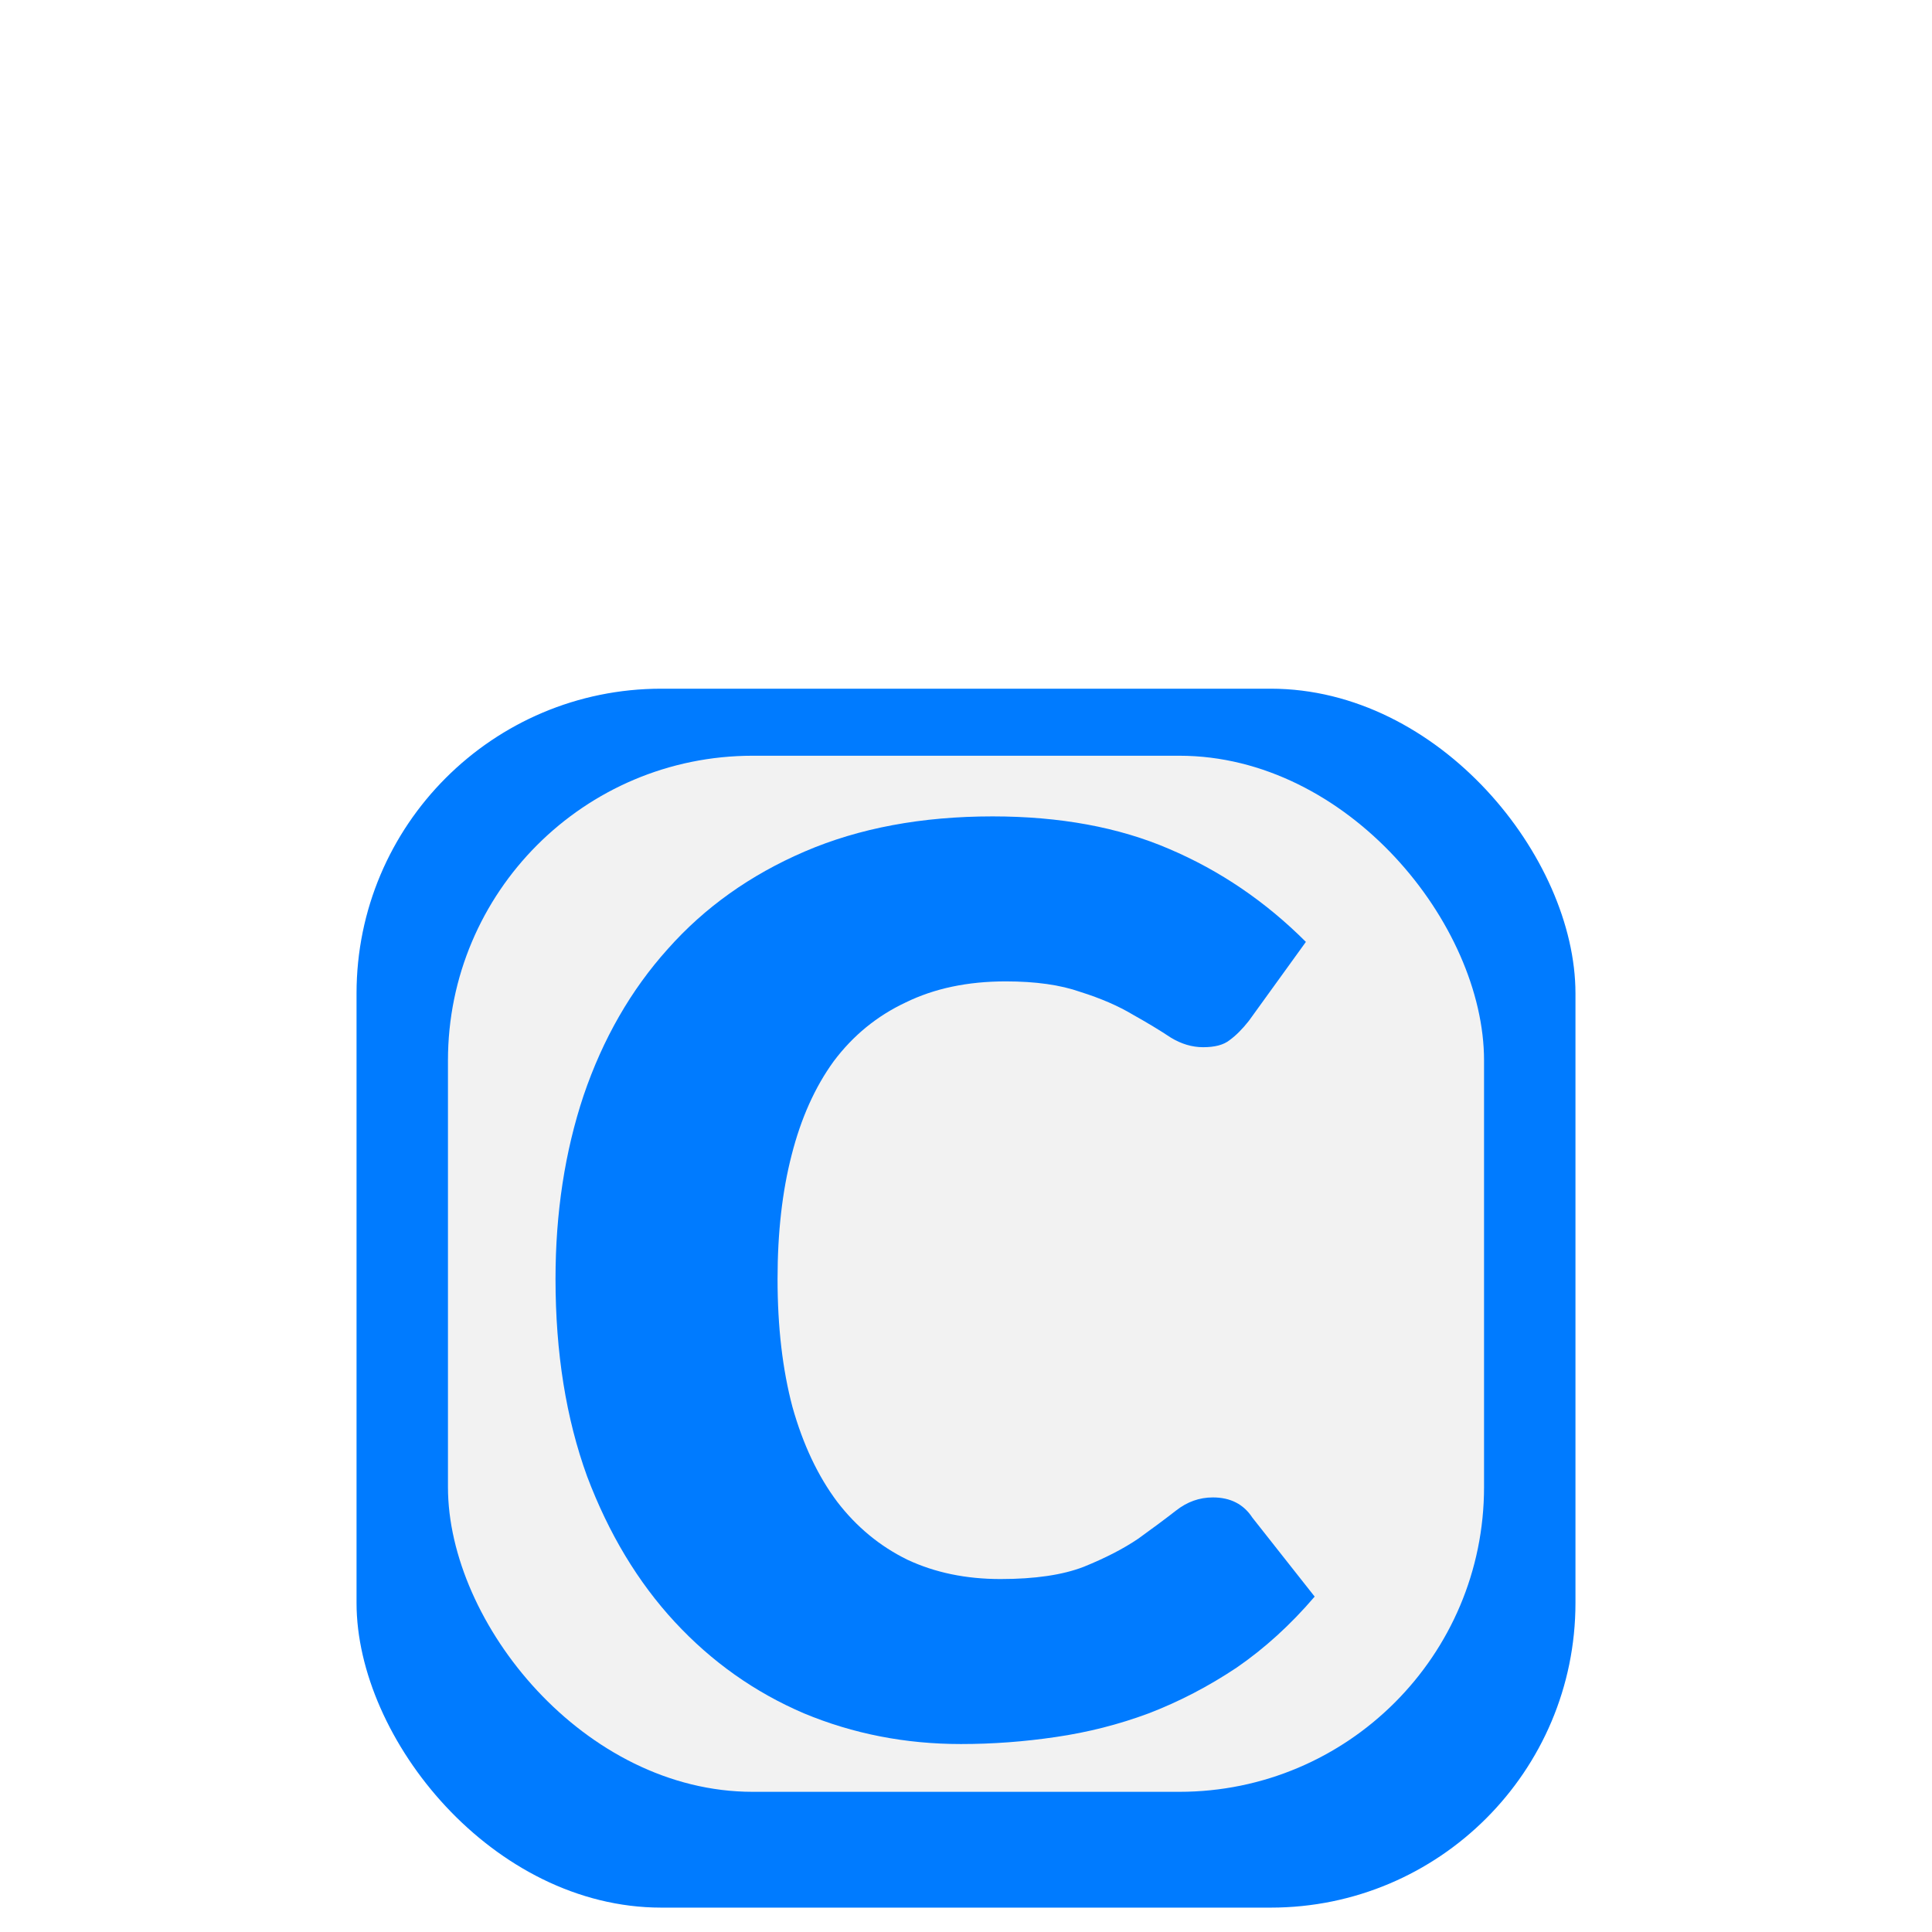<svg width="200" height="200" viewBox="0 0 208 317" fill="none" xmlns="http://www.w3.org/2000/svg">
<g filter="url(#filter0_d)">
<rect x="4" y="109" width="200" height="200" rx="50" fill="#007BFF"/>
</g>
<rect x="19" y="124" width="170" height="170" rx="50" fill="#F2F2F2"/>
<path d="M150.408 167.504C149.352 168.848 148.296 169.904 147.24 170.672C146.28 171.44 144.84 171.824 142.92 171.824C141.096 171.824 139.32 171.296 137.592 170.24C135.864 169.088 133.8 167.84 131.4 166.496C129 165.056 126.12 163.808 122.76 162.752C119.496 161.6 115.416 161.024 110.52 161.024C104.28 161.024 98.808 162.176 94.104 164.48C89.4 166.688 85.464 169.904 82.296 174.128C79.224 178.352 76.92 183.488 75.384 189.536C73.848 195.488 73.08 202.256 73.08 209.84C73.08 217.712 73.896 224.72 75.528 230.864C77.256 237.008 79.704 242.192 82.872 246.416C86.04 250.544 89.88 253.712 94.392 255.92C98.904 258.032 103.992 259.088 109.656 259.088C115.32 259.088 119.88 258.416 123.336 257.072C126.888 255.632 129.864 254.096 132.264 252.464C134.664 250.736 136.728 249.2 138.456 247.856C140.28 246.416 142.296 245.696 144.504 245.696C147.384 245.696 149.544 246.8 150.984 249.008L161.208 261.968C157.272 266.576 153 270.464 148.392 273.632C143.784 276.704 138.984 279.2 133.992 281.12C129.096 282.944 124.008 284.24 118.728 285.008C113.544 285.776 108.36 286.16 103.176 286.16C94.056 286.16 85.464 284.48 77.4 281.12C69.336 277.664 62.28 272.672 56.232 266.144C50.184 259.616 45.384 251.648 41.832 242.24C38.376 232.736 36.648 221.936 36.648 209.84C36.648 198.992 38.184 188.96 41.256 179.744C44.424 170.432 49.032 162.416 55.08 155.696C61.128 148.88 68.616 143.552 77.544 139.712C86.472 135.872 96.744 133.952 108.36 133.952C119.4 133.952 129.048 135.728 137.304 139.28C145.656 142.832 153.144 147.92 159.768 154.544L150.408 167.504Z" fill="#007BFF"/>
<defs>
<filter id="filter0_d" x="0" y="109" width="208" height="208" filterUnits="userSpaceOnUse" color-interpolation-filters="sRGB">
<feFlood flood-opacity="0" result="BackgroundImageFix"/>
<feColorMatrix in="SourceAlpha" type="matrix" values="0 0 0 0 0 0 0 0 0 0 0 0 0 0 0 0 0 0 127 0"/>
<feOffset dy="4"/>
<feGaussianBlur stdDeviation="2"/>
<feColorMatrix type="matrix" values="0 0 0 0 0 0 0 0 0 0 0 0 0 0 0 0 0 0 0.25 0"/>
<feBlend mode="normal" in2="BackgroundImageFix" result="effect1_dropShadow"/>
<feBlend mode="normal" in="SourceGraphic" in2="effect1_dropShadow" result="shape"/>
</filter>
</defs>
</svg>
